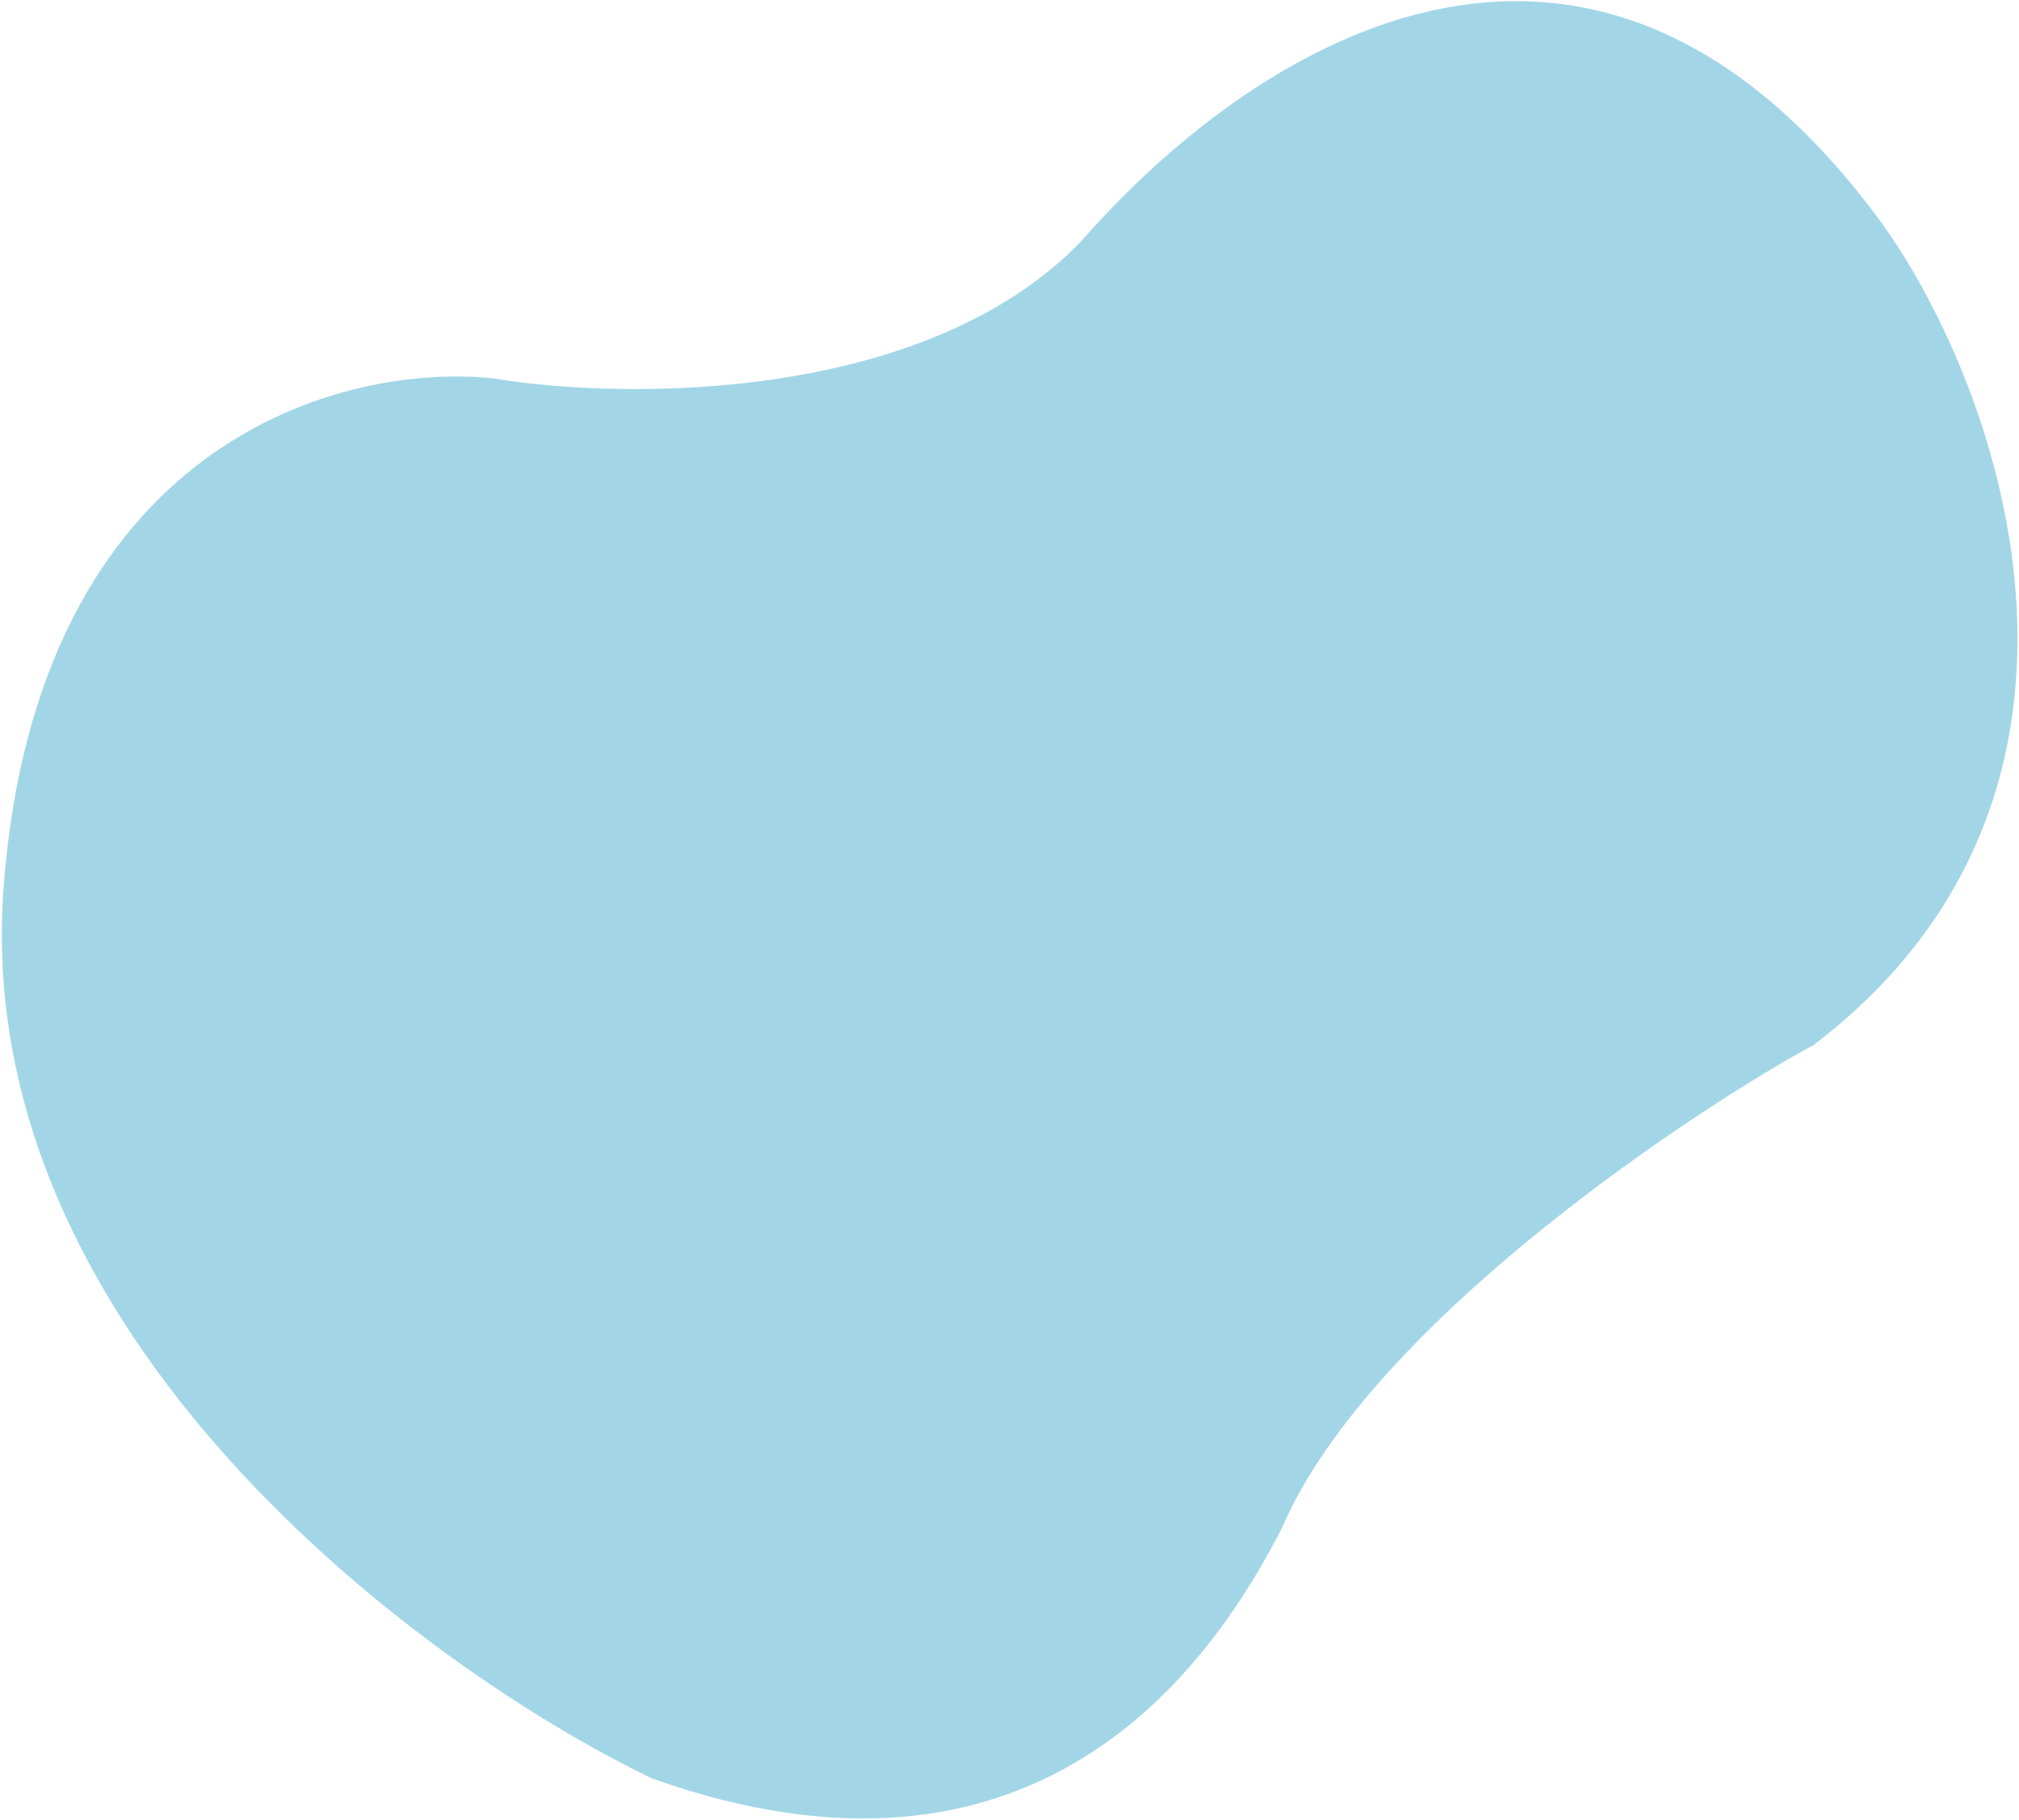 <svg width="538" height="485" viewBox="0 0 538 485" fill="none" xmlns="http://www.w3.org/2000/svg">
<path d="M0.961 236.481C-8.04 355.765 112.441 444.535 173.806 474.009C275.582 510.213 321.989 445.503 341.578 407.276C365.541 351.346 456.313 292.876 483.117 278.632C572.922 210.364 531.775 100.014 500.013 57.545C421.353 -47.632 331.091 15.099 288.212 64.191C246.725 107.362 166.626 106.652 131.762 100.901C91.912 96.393 9.963 117.198 0.961 236.481Z" fill="#2CA2C8" fill-opacity="0.44"/>
</svg>
